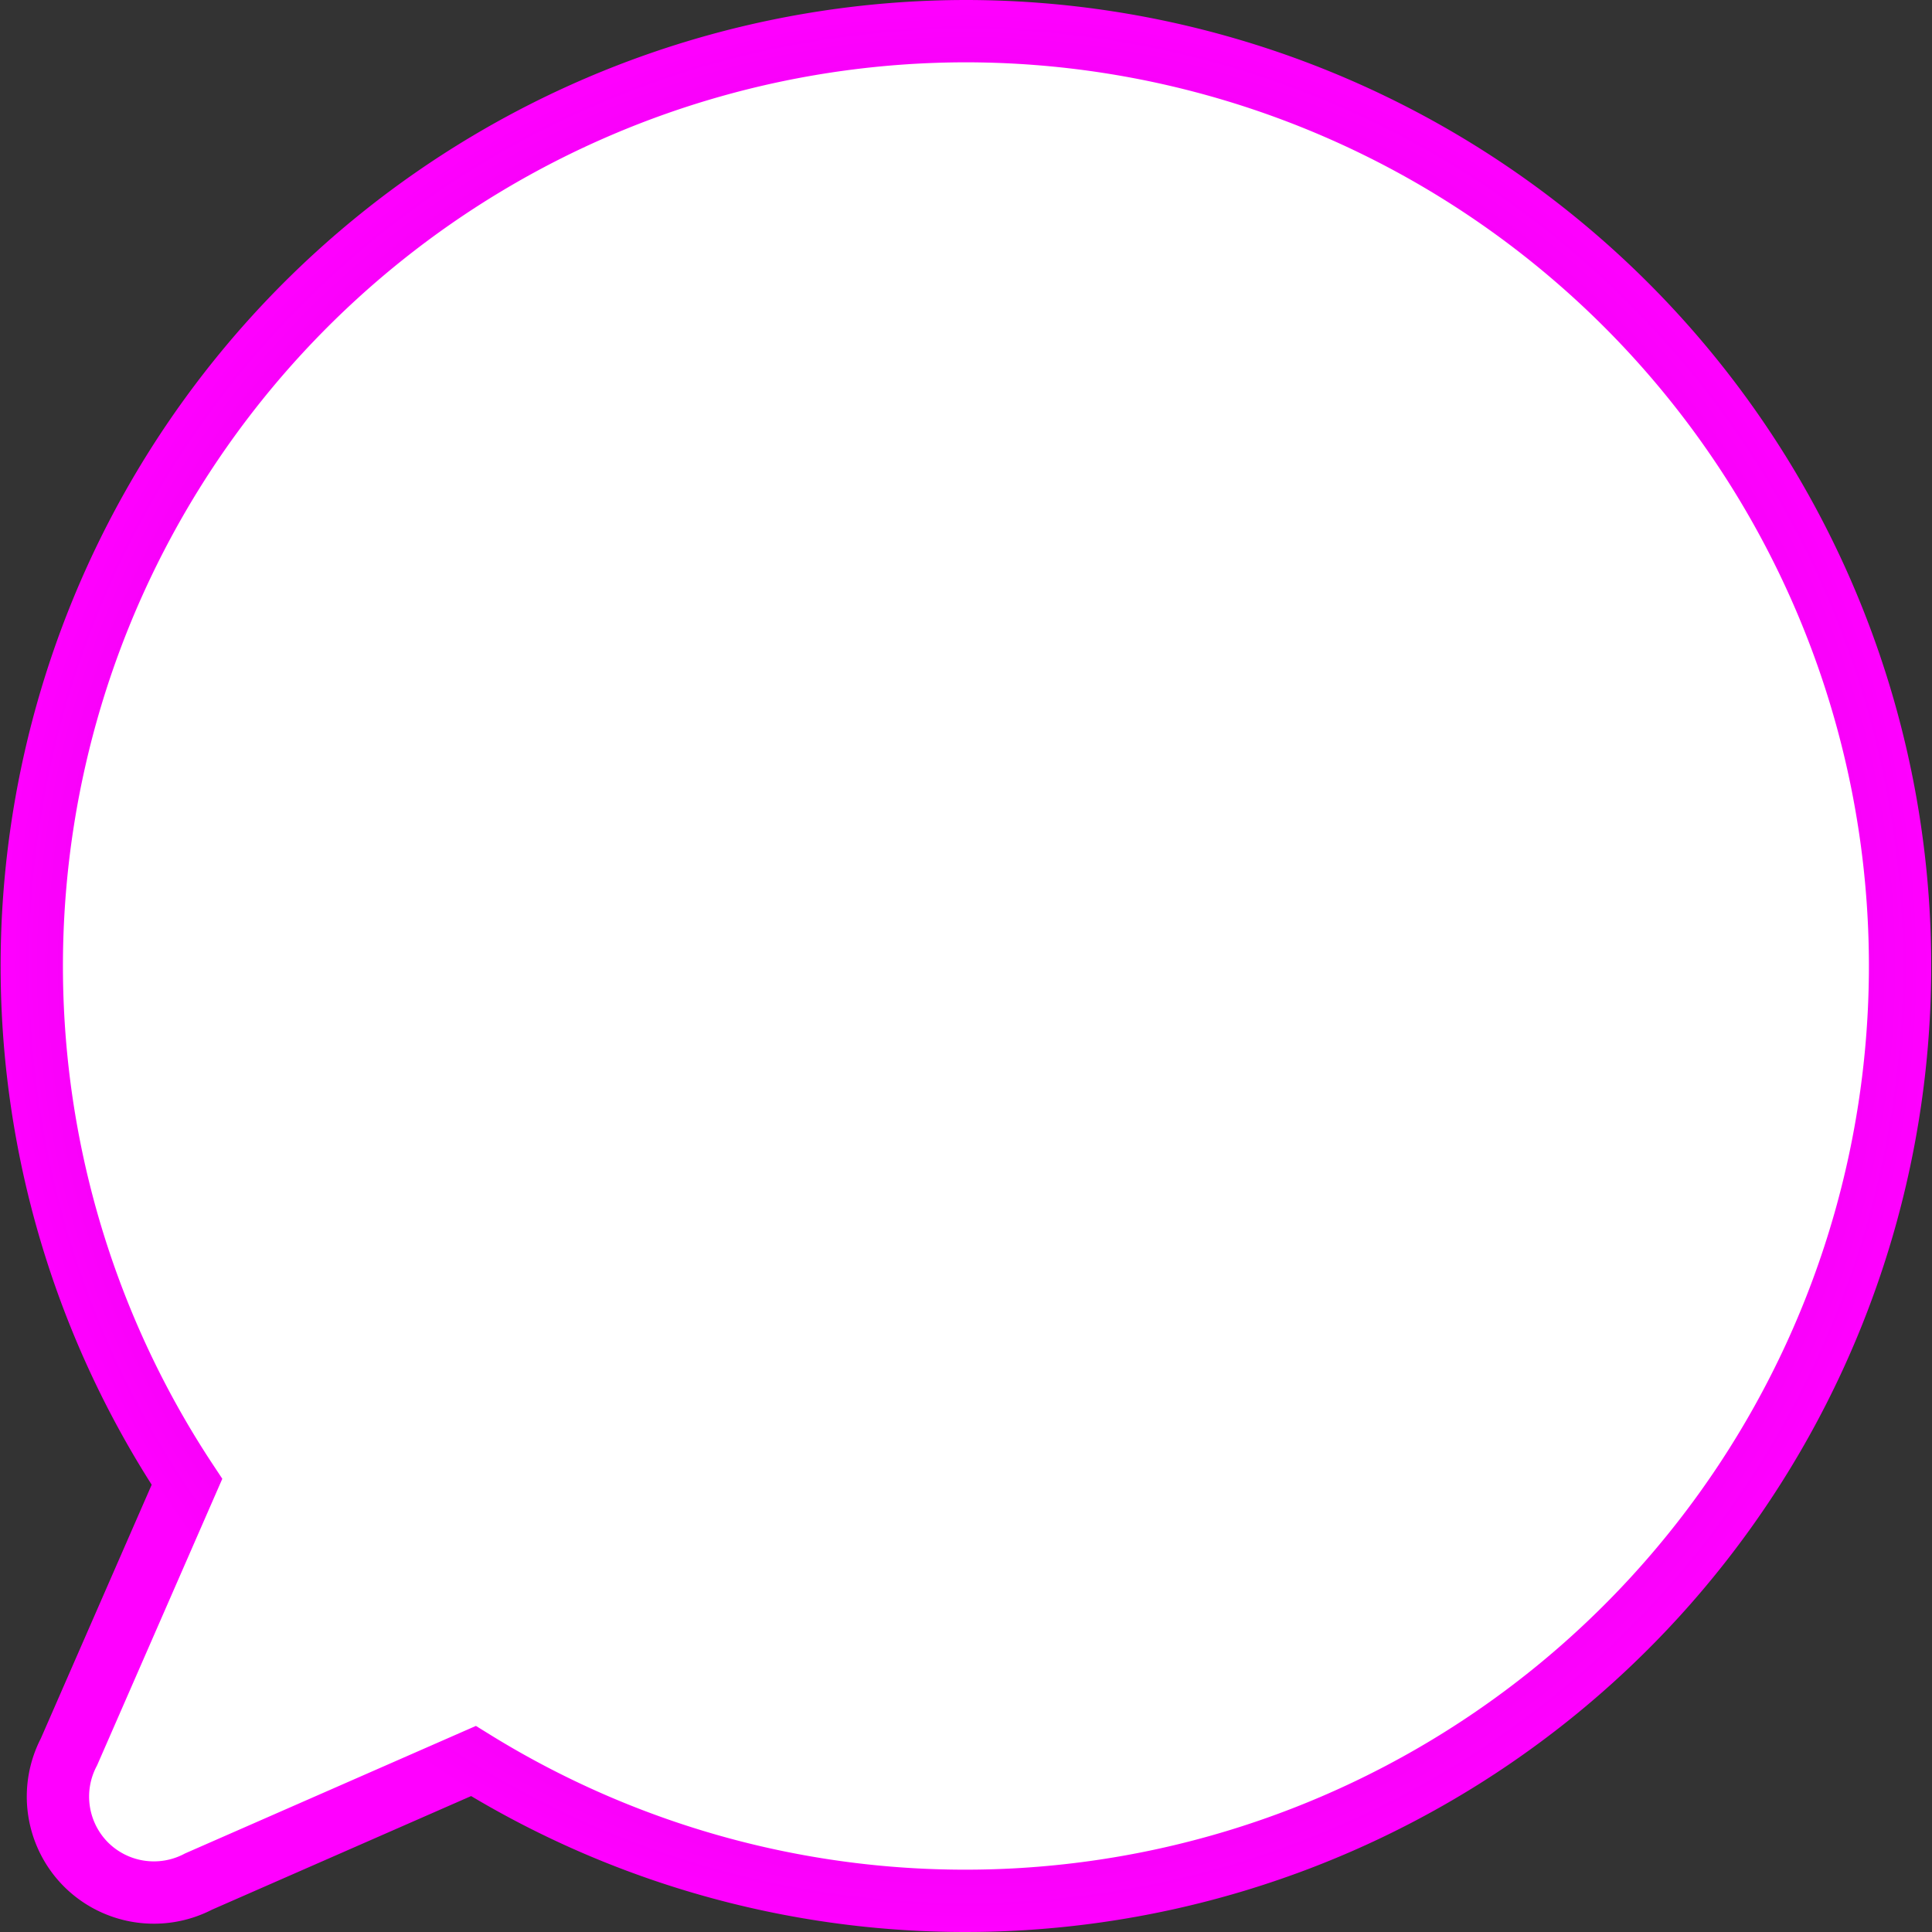 <svg xmlns="http://www.w3.org/2000/svg" xmlns:xlink="http://www.w3.org/1999/xlink" width="93" height="93" viewBox="0 0 93 93">
  <rect x="0" y="0" width="93" height="93" fill="#333333" stroke="none"/>
  <defs>
    <radialGradient id="a" data-name="未命名漸層 3" cx="46.5" cy="46.5" r="46.5" gradientUnits="userSpaceOnUse">
      <stop offset="0" stop-color="#601984"/>
      <stop offset="0.02" stop-color="#641887"/>
      <stop offset="0.36" stop-color="#a60eba"/>
      <stop offset="0.65" stop-color="#d606df"/>
      <stop offset="0.88" stop-color="#f402f6"/>
      <stop offset="1" stop-color="#f0f"/>
    </radialGradient>
  </defs>
  <title>layer-1</title>
  <path d="M46.5,1.5A45,45,0,0,0,9,71.33l-5.68,13a4.63,4.63,0,0,0,.82,5.42h0a4.63,4.63,0,0,0,5.42.82l13.23-5.8A45,45,0,1,0,46.5,1.5Z" fill="#fff" stroke-miterlimit="10" stroke-width="3" stroke="url(#a)"/>
</svg>
